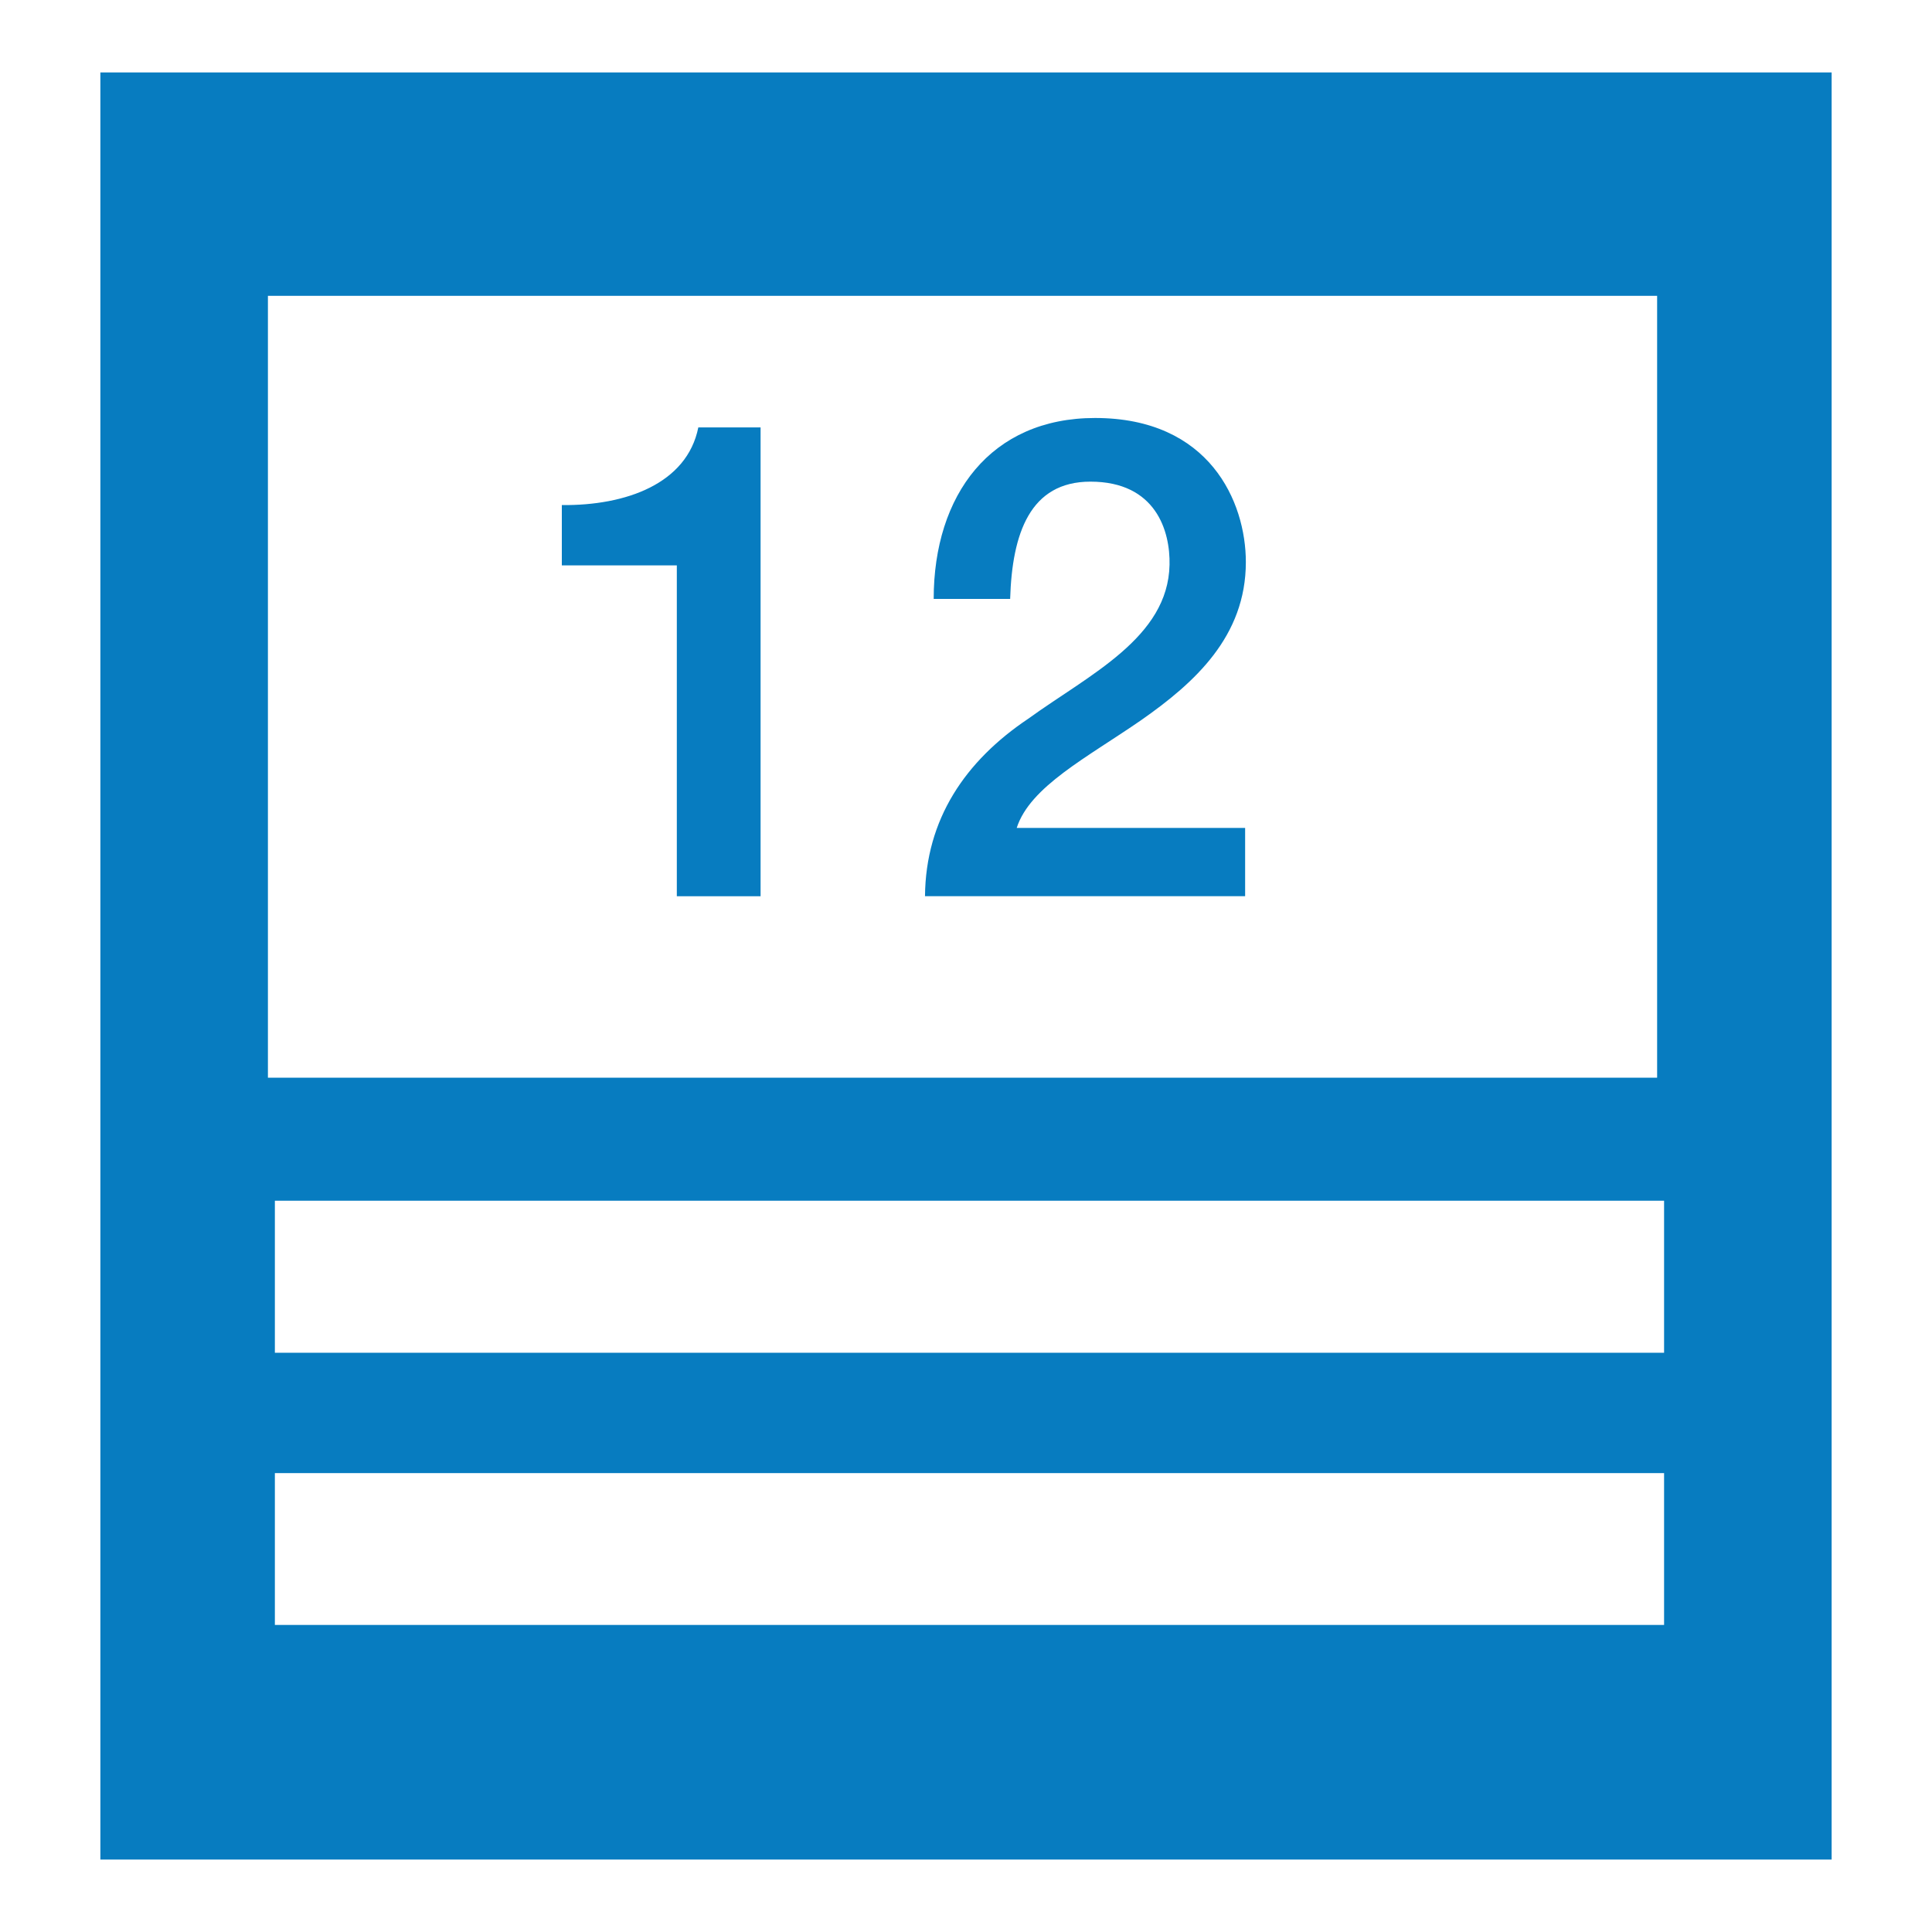 <?xml version="1.0" encoding="utf-8"?><svg xmlns="http://www.w3.org/2000/svg" width="40" height="40" viewBox="-3 -3 40 40"><path id="home-tools-schedulefinder" fill="#077cc0" d="m-.922-1.5v37h35.844v-37h-35.844m3.469 4.625h28.762v16.188h-28.762v-16.188m28.906 27.518h-28.762v-3.144h28.762v3.144m0-5.636h-28.762v-3.147h28.762v3.147m-22.824-17.55c1.332.014 2.595-.443 2.829-1.608h1.289v9.707h-1.734v-6.85h-2.381v-1.249h-.003m14.15 8.098h-6.628c.014-1.594.834-2.801 2.137-3.674 1.263-.914 2.897-1.677 2.926-3.189.015-.693-.279-1.72-1.638-1.72-1.249 0-1.621 1.069-1.662 2.428h-1.583c0-2.15 1.18-3.746 3.341-3.746 2.37 0 3.122 1.734 3.122 2.983 0 1.538-1.056 2.496-2.166 3.272-1.124.777-2.302 1.375-2.578 2.232h4.729v1.414"/></svg>